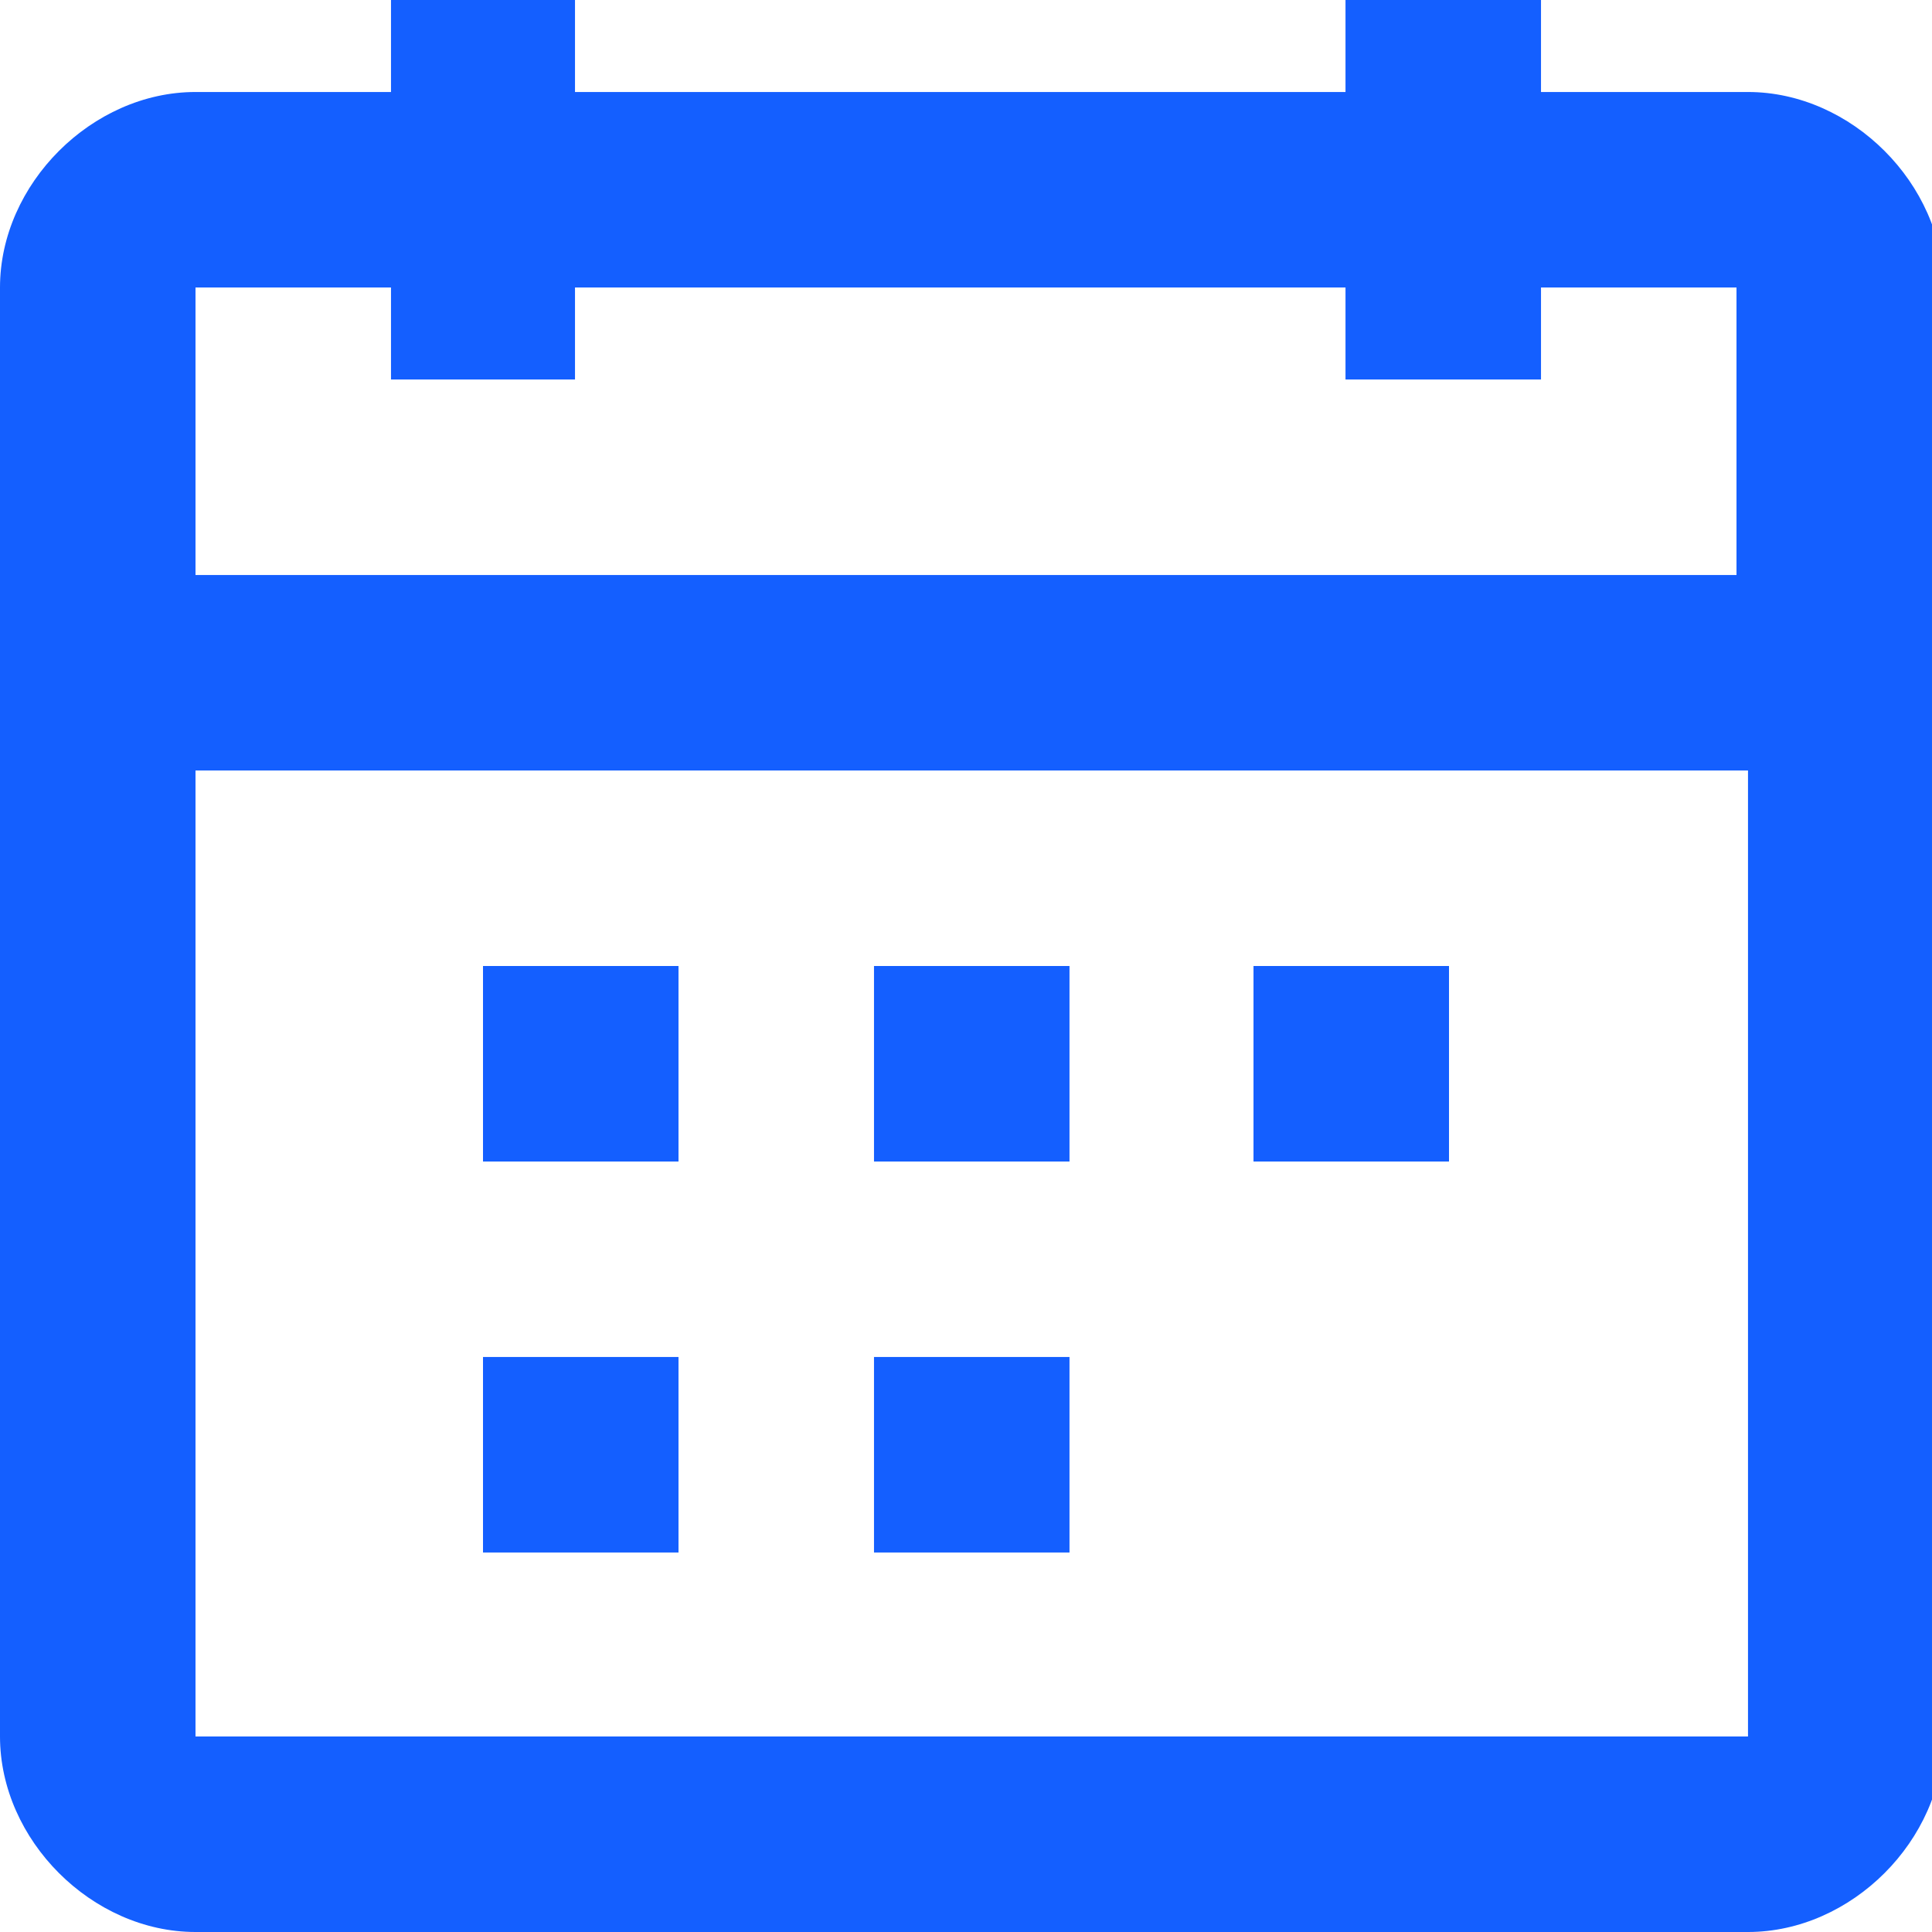 <?xml version="1.0" encoding="utf-8"?>
<!-- Generator: Adobe Illustrator 28.2.0, SVG Export Plug-In . SVG Version: 6.00 Build 0)  -->
<svg version="1.1" id="Layer_1" xmlns="http://www.w3.org/2000/svg" xmlns:xlink="http://www.w3.org/1999/xlink" x="0px" y="0px"
	 viewBox="0 0 16.8 16.8" style="enable-background:new 0 0 16.8 16.8;" xml:space="preserve">
<style type="text/css">
	.st0{fill-rule:evenodd;clip-rule:evenodd;fill:#145FFF;}
</style>
<path id="calendar-dates" class="st0" d="M15.1,5V2.5h-1.7v0.8h-1.7V2.5H5v0.8H3.4V2.5H1.7V5H15.1z M15.1,6.7H1.7v8.4h13.5V6.7z
	 M13.5,0.8h1.7c0.9,0,1.7,0.8,1.7,1.7c0,0,0,0,0,0v12.6c0,0.9-0.8,1.7-1.7,1.7c0,0,0,0,0,0H1.7c-0.9,0-1.7-0.8-1.7-1.7l0,0V2.5
	c0-0.9,0.8-1.7,1.7-1.7c0,0,0,0,0,0h1.7V0H5v0.8h6.7V0h1.7V0.8z M5.9,10.1H4.2V8.4h1.7V10.1z M9.3,10.1H7.6V8.4h1.7V10.1z
	 M12.6,10.1h-1.7V8.4h1.7V10.1z M5.9,13.5H4.2v-1.7h1.7V13.5z M9.3,13.5H7.6v-1.7h1.7V13.5z"/>
</svg>
